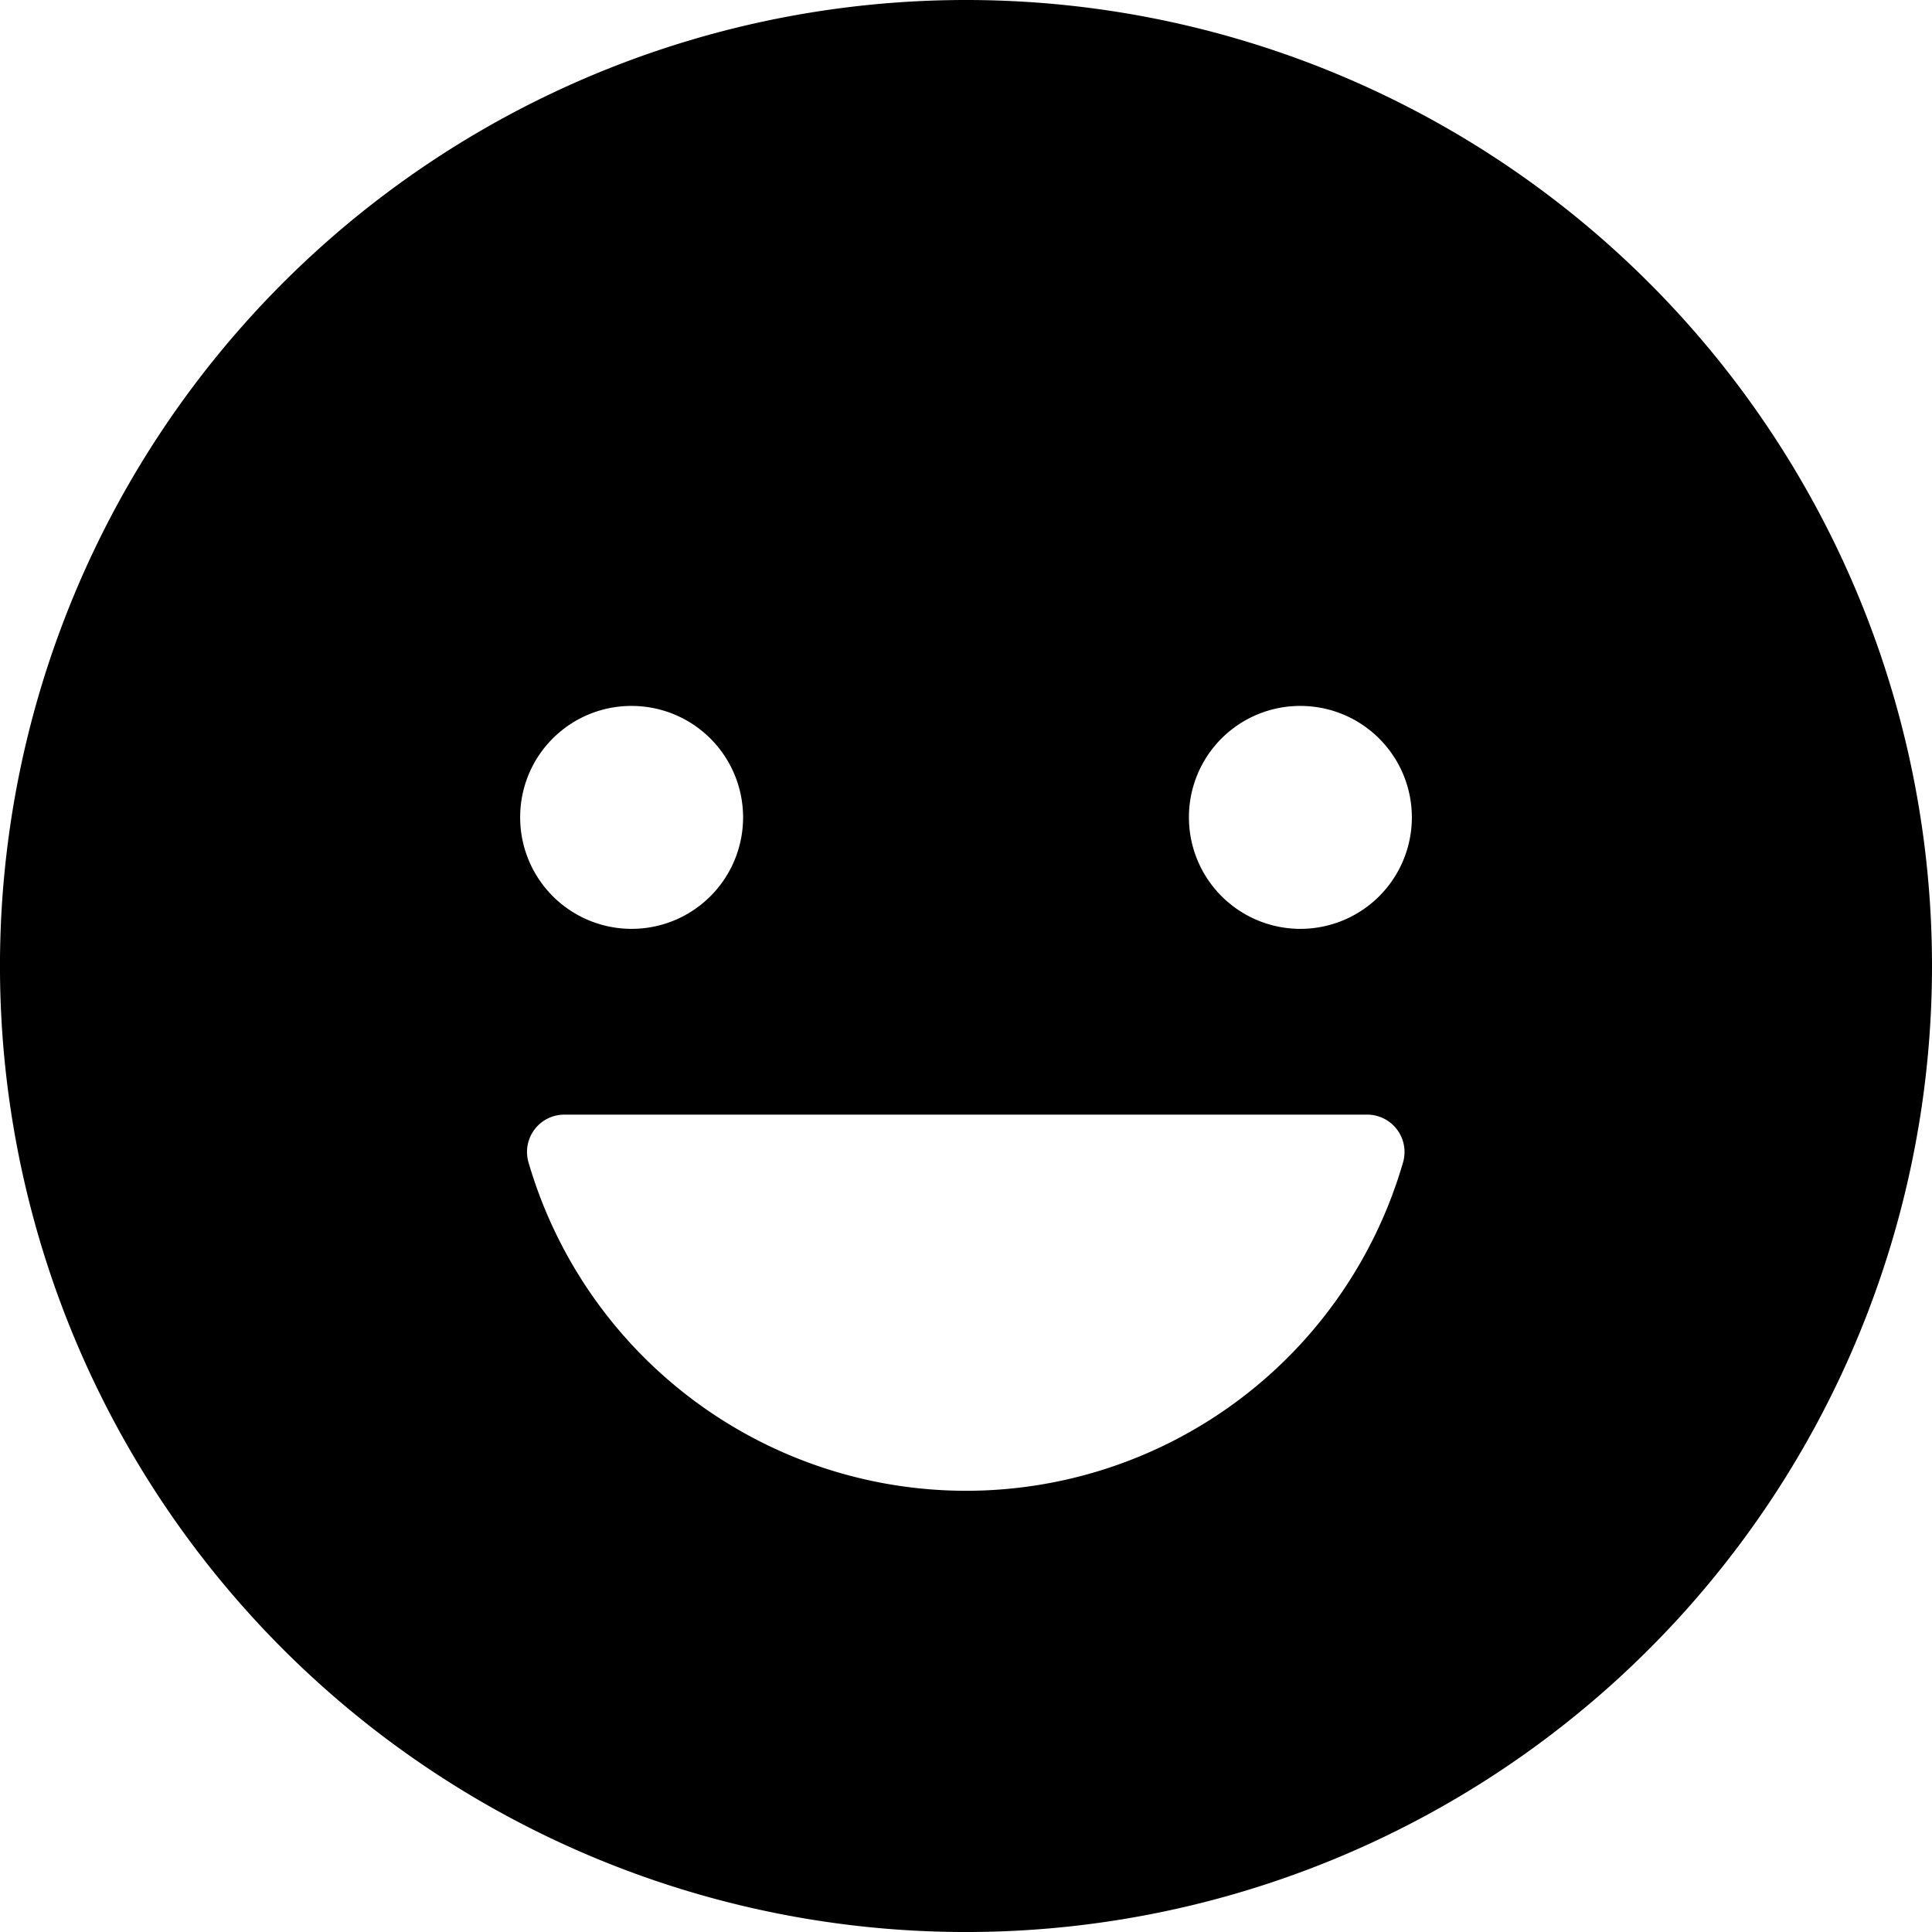 <svg xmlns="http://www.w3.org/2000/svg" width="85.695" height="85.695" viewBox="0 0 85.695 85.695">
  <path id="Icon_ionic-ios-happy" data-name="Icon ionic-ios-happy" d="M46.223,3.375A42.848,42.848,0,1,0,89.07,46.223,42.841,42.841,0,0,0,46.223,3.375ZM61.055,34.687a4.944,4.944,0,1,1-4.944,4.944A4.932,4.932,0,0,1,61.055,34.687Zm-29.664,0a4.944,4.944,0,1,1-4.944,4.944A4.932,4.932,0,0,1,31.391,34.687ZM46.223,69.5A20.225,20.225,0,0,1,26.818,54.936,1.655,1.655,0,0,1,28.4,52.815H64.021a1.657,1.657,0,0,1,1.586,2.122A20.181,20.181,0,0,1,46.223,69.5Z" transform="translate(-3.375 -3.375)"/>
</svg>
